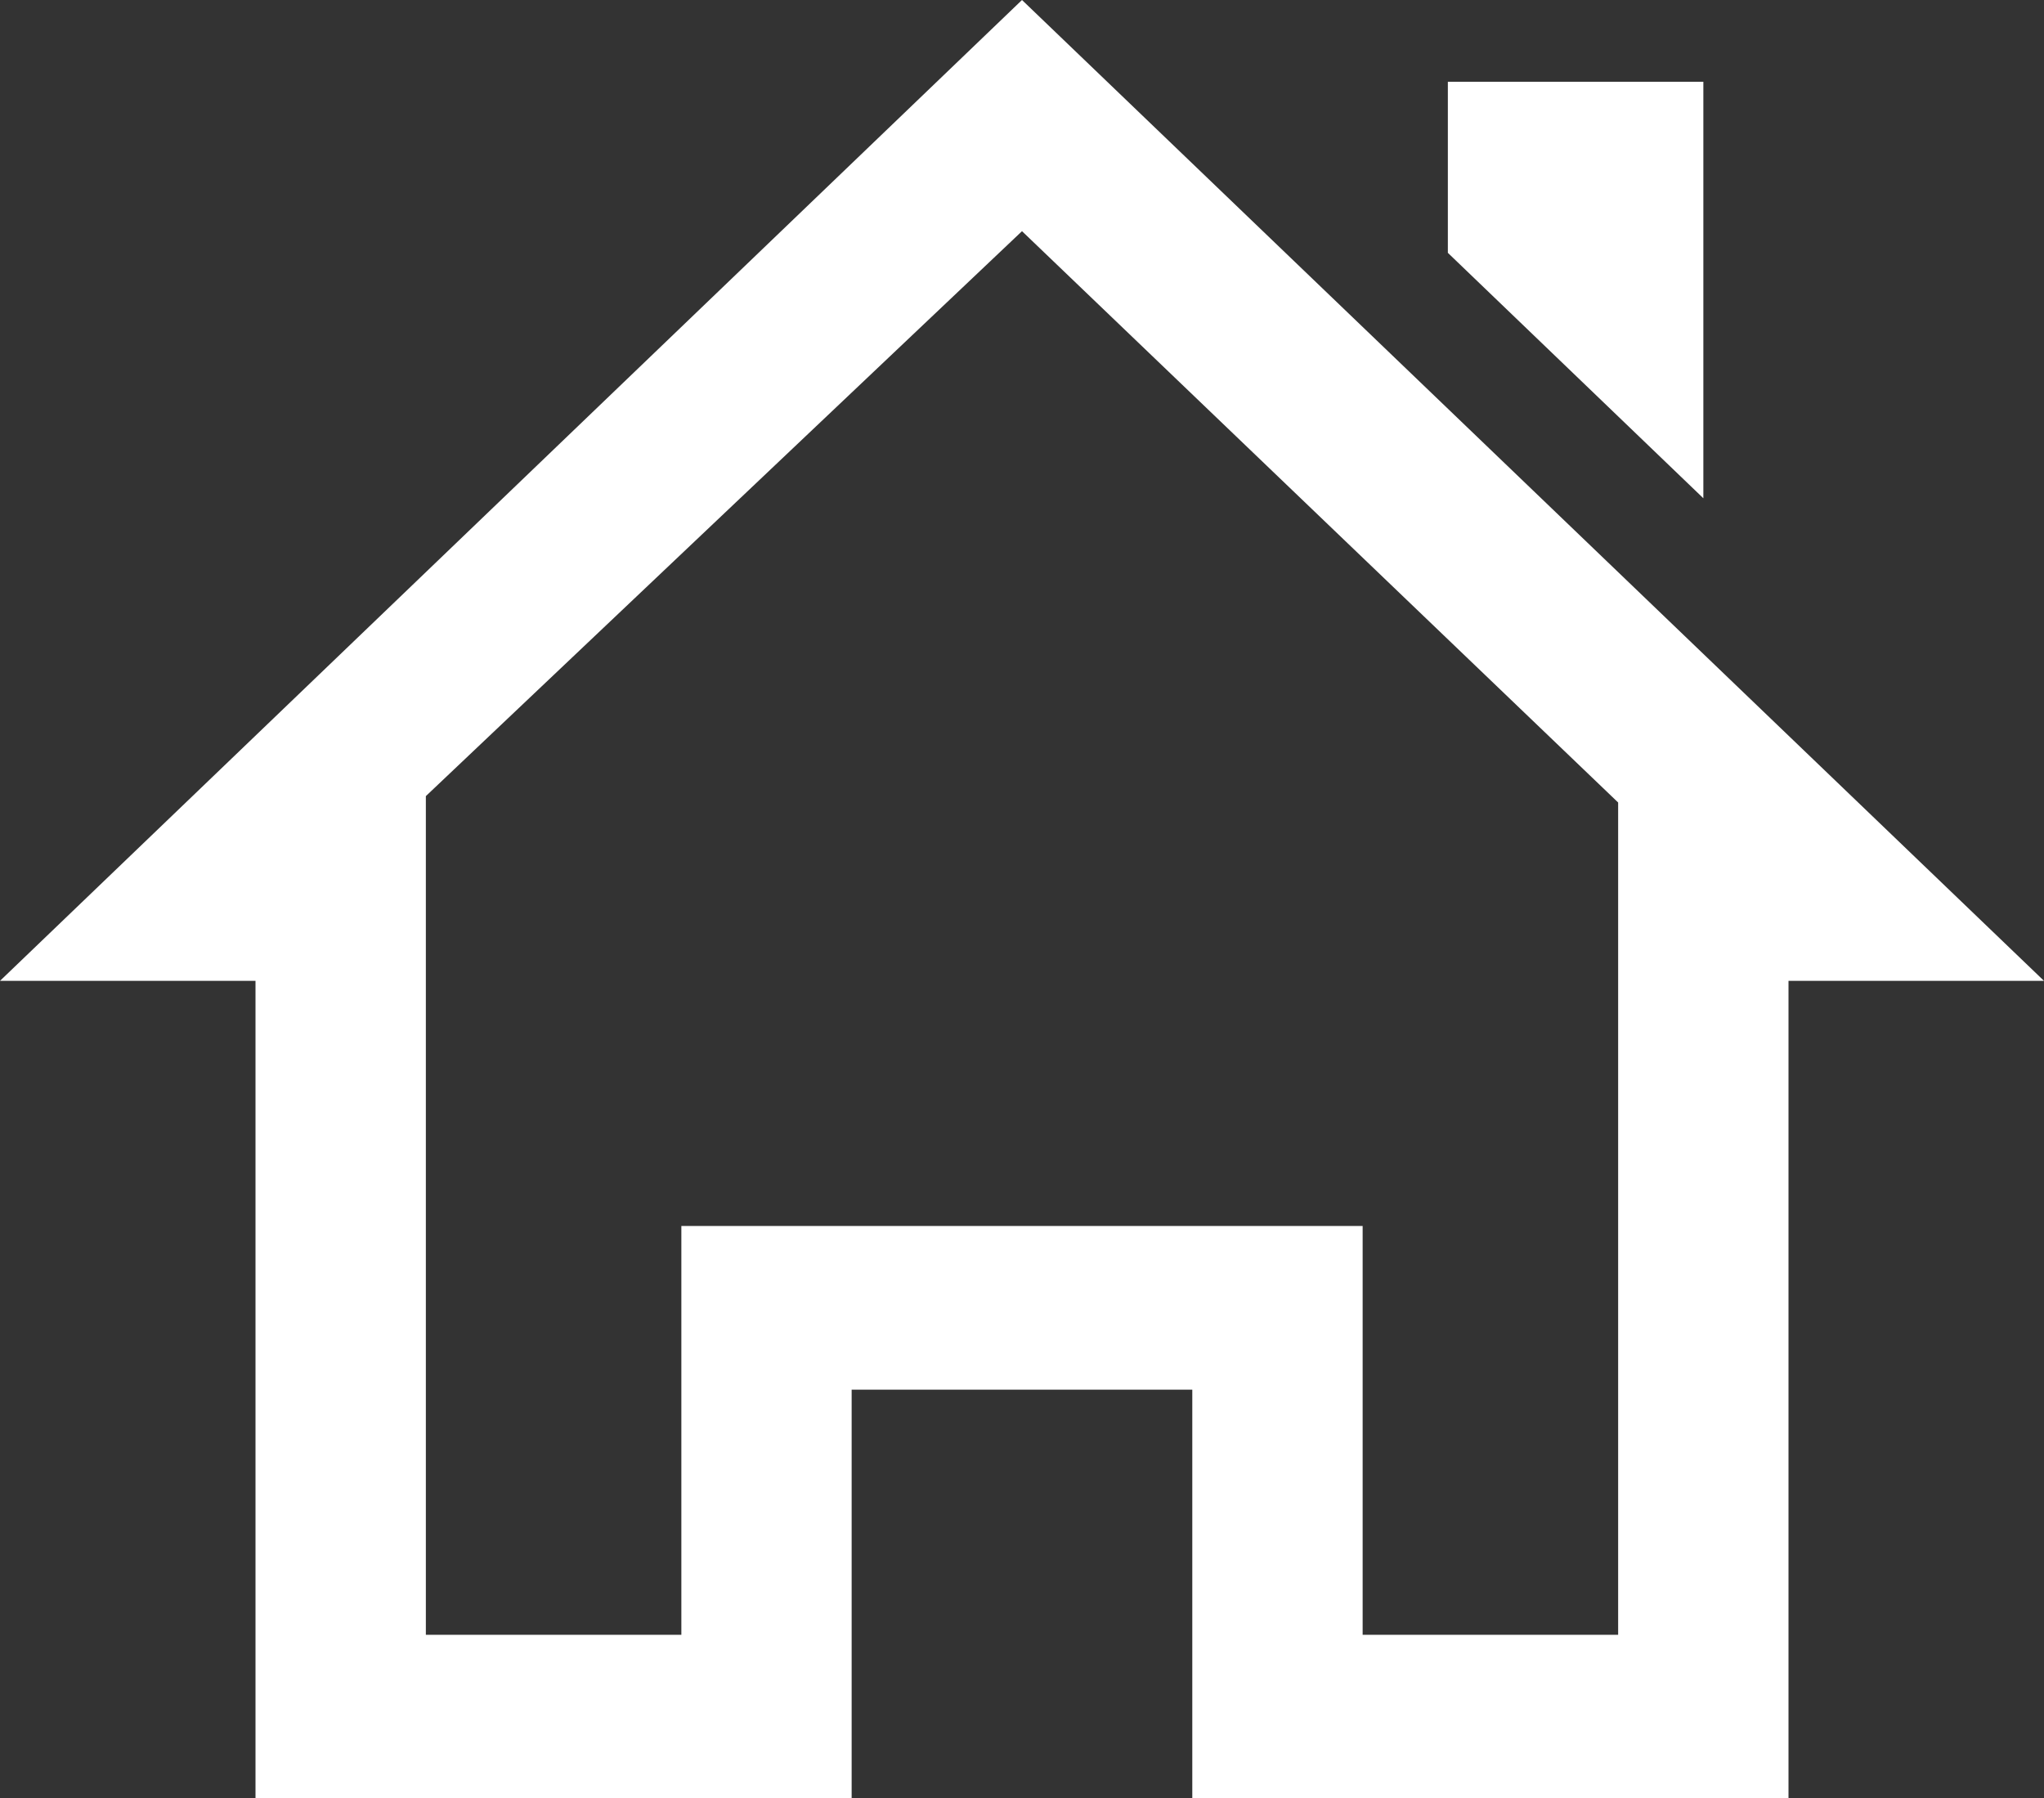 <svg xmlns="http://www.w3.org/2000/svg" width="32" height="28.15" viewBox="0 0 32 28.15"><rect x="0" y="0" width="32" height="28.15" fill="#333333" stroke="none"/><defs><style>.a{fill:#fff;}</style></defs><path class="a" d="M26.667,8.8V2.28h-4V4.958ZM32,16.355,16,1,0,16.355H4v12.8h9.333v-6.4h5.333v6.4H28v-12.8ZM25.333,26.592h-4v-6.4H10.667v6.4h-4V13.463L16,4.619l9.333,8.944Z" transform="translate(0 -1)"/></svg>